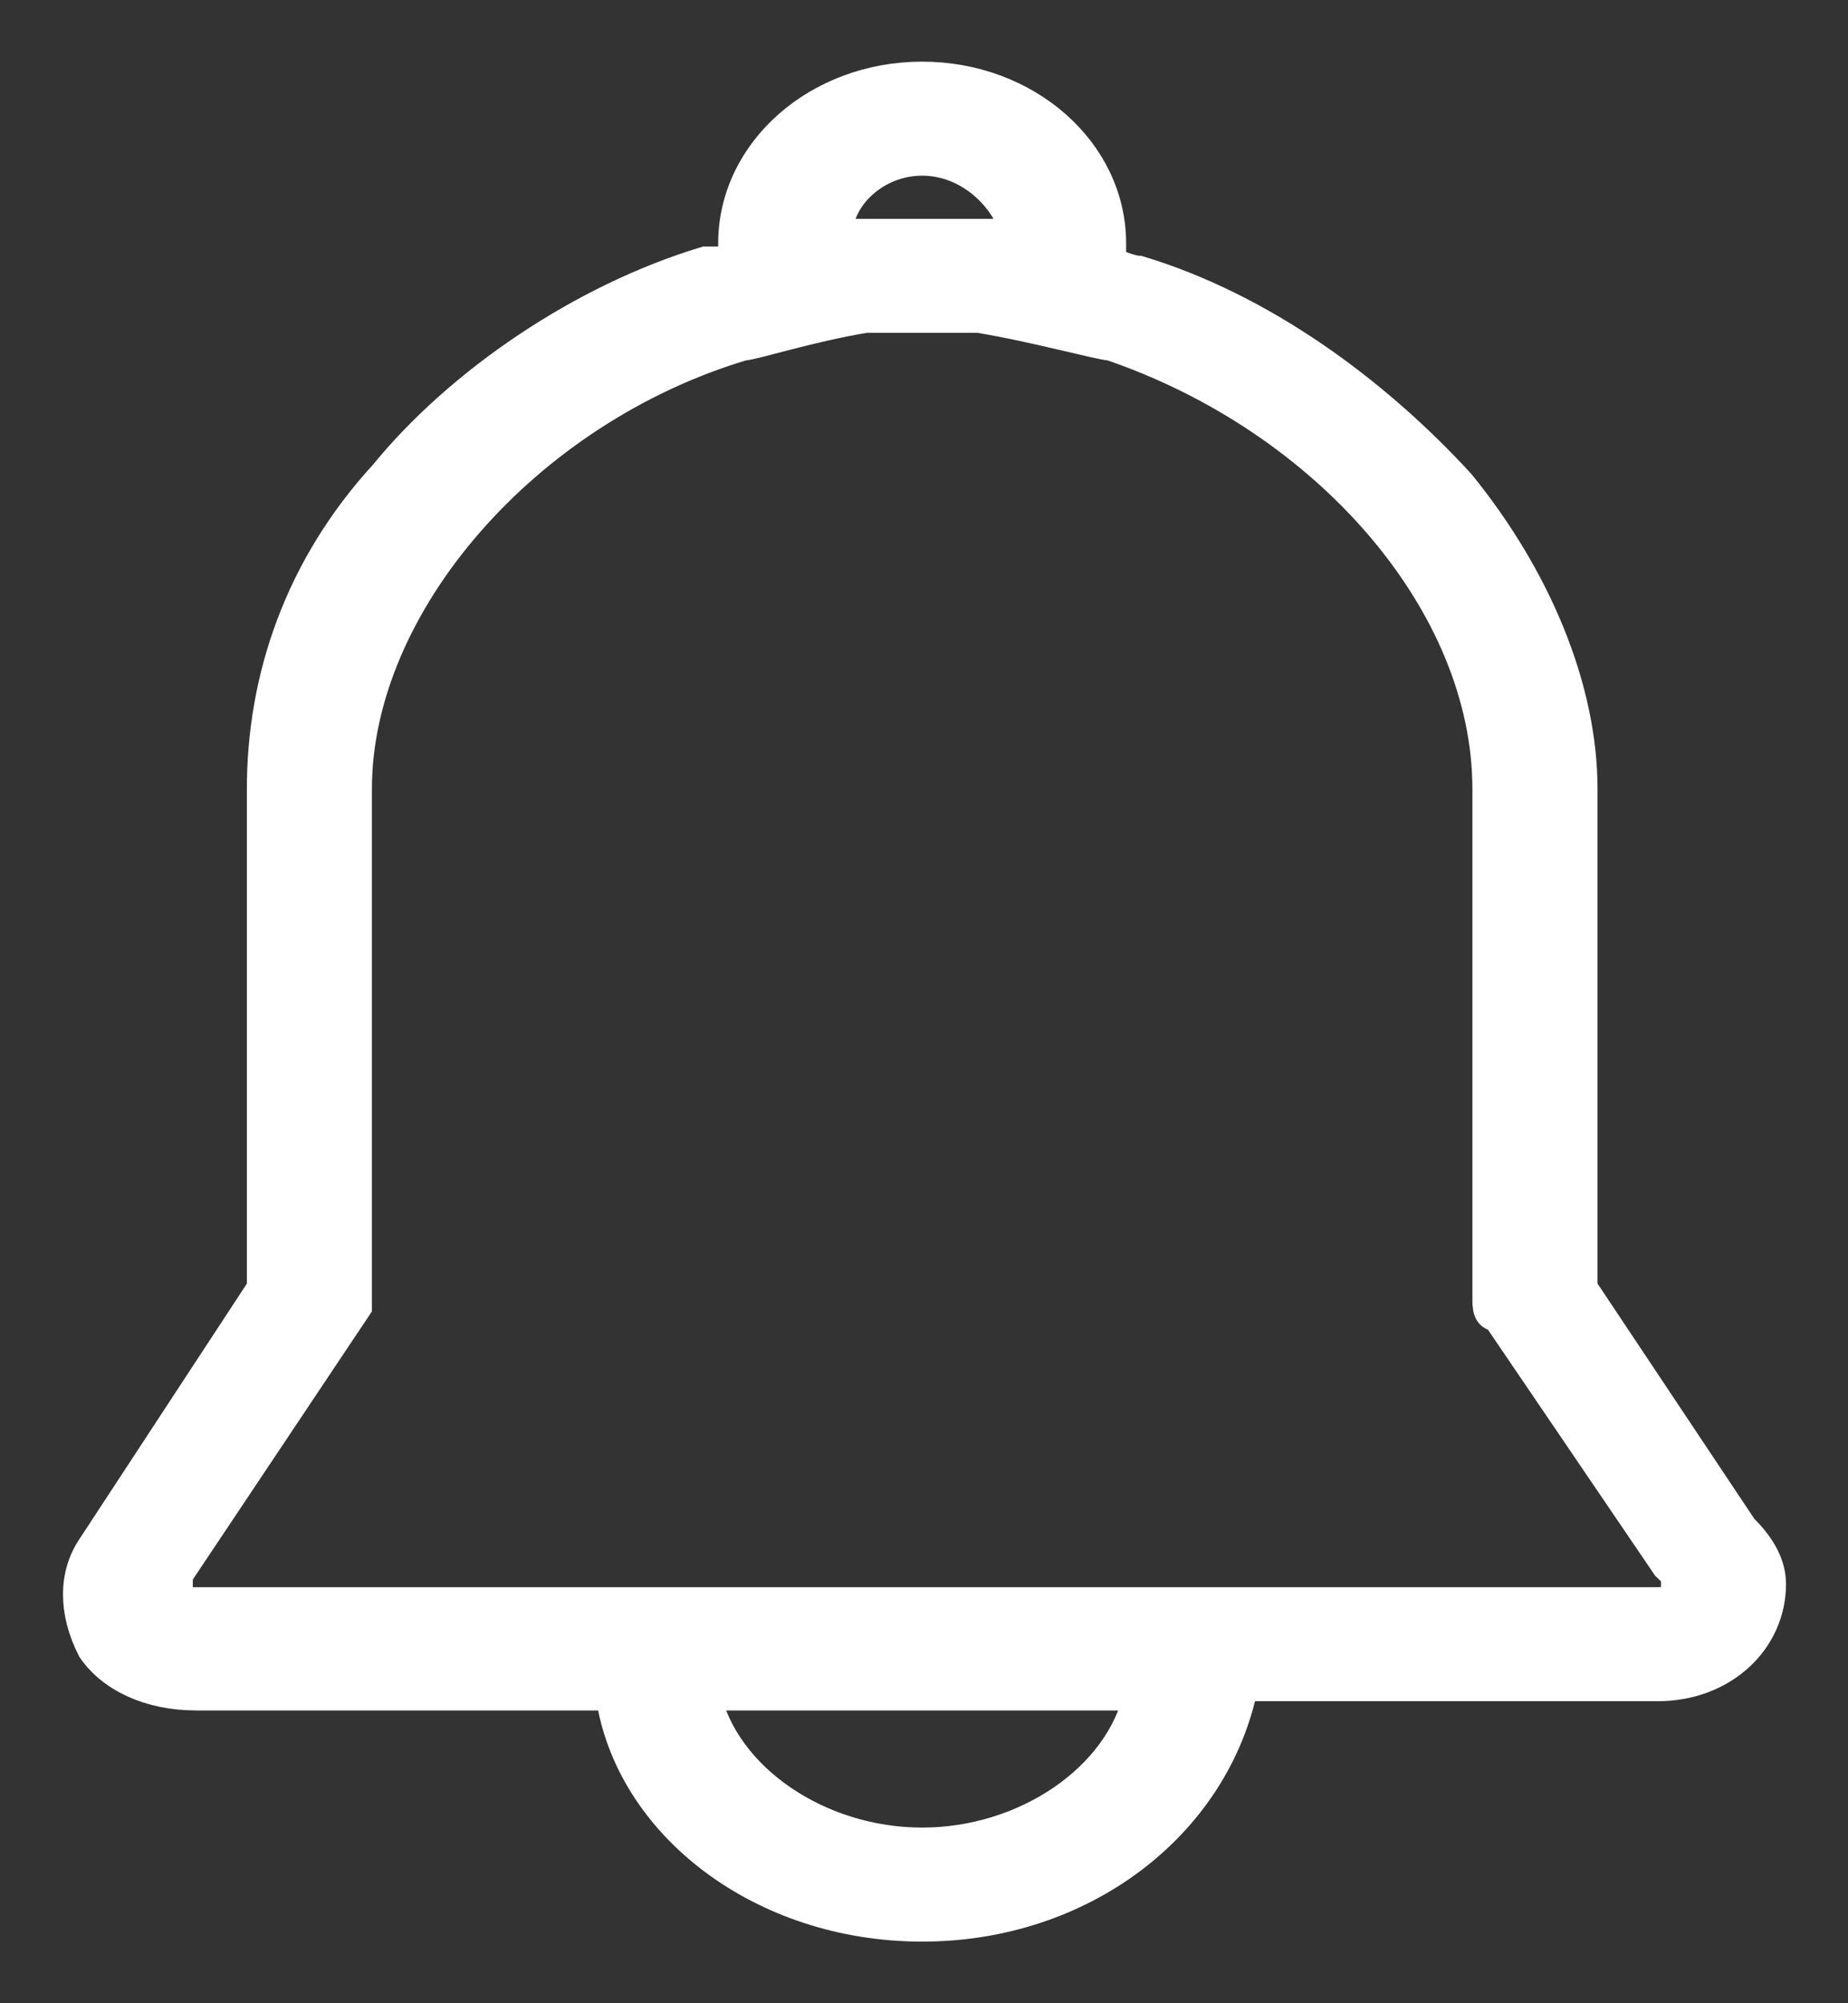 <?xml version="1.0" encoding="UTF-8"?>
<svg width="24px" height="26px" viewBox="0 0 24 26" version="1.1" xmlns="http://www.w3.org/2000/svg" xmlns:xlink="http://www.w3.org/1999/xlink">
    <rect x="0" y="0" width="24" height="26" fill="#333333" stroke="none"/>
    <!-- Generator: Sketch 52.2 (67145) - http://www.bohemiancoding.com/sketch -->
    <title>head-消息通知@1x</title>
    <desc>Created with Sketch.</desc>
    <g id="时光宝库-web" stroke="none" stroke-width="1" fill="none" fill-rule="evenodd">
        <g id="切图" transform="translate(-96, -789)" fill="#FFFFFF" fill-rule="nonzero" stroke="#FFFFFF" stroke-width="0.4">
            <g id="head-消息通知" transform="translate(97, 790)">
                <g id="通知-(1)">
                    <path d="M21.628,18.84 L19.547,15.72 L19.547,9.24 C19.547,7.92 18.934,6.48 17.955,5.28 C16.853,4.08 15.384,3 13.792,2.52 C13.792,2.52 13.67,2.52 13.425,2.4 L13.425,2.16 C13.425,0.96 12.323,0 10.976,0 C9.629,0 8.527,0.96 8.527,2.16 L8.527,2.4 L8.16,2.4 C6.568,2.88 4.977,3.96 3.997,5.16 C2.895,6.36 2.406,7.8 2.406,9.24 L2.406,15.72 L0.202,19.08 C-0.043,19.44 -0.043,19.92 0.202,20.4 C0.447,20.76 0.936,21 1.549,21 L6.936,21 C7.181,22.68 8.895,24 10.976,24 C13.057,24 14.772,22.68 15.139,20.88 L20.526,20.88 C21.383,20.88 21.995,20.28 21.995,19.56 C21.995,19.32 21.873,19.08 21.628,18.84 Z M10.976,1.08 C11.588,1.08 12.078,1.56 12.2,2.04 L11.833,2.04 L11.711,2.04 L10.364,2.04 L9.874,2.04 C9.874,1.56 10.364,1.08 10.976,1.08 Z M10.976,22.92 C9.629,22.92 8.405,22.08 8.16,21 L13.792,21 C13.547,22.08 12.323,22.92 10.976,22.92 Z M20.526,19.8 L1.426,19.8 C1.304,19.8 1.304,19.8 1.304,19.68 L1.304,19.44 L3.63,15.96 L3.63,9.24 C3.63,6.84 5.834,4.32 8.65,3.48 C8.772,3.48 9.507,3.24 10.241,3.12 L11.711,3.12 C12.445,3.24 13.302,3.48 13.425,3.48 C16.241,4.44 18.322,6.84 18.322,9.24 L18.322,15.84 C18.322,15.96 18.322,16.08 18.445,16.08 L20.648,19.32 L20.771,19.44 L20.771,19.56 C20.771,19.8 20.648,19.8 20.526,19.8 Z" id="形状"></path>
                </g>
            </g>
        </g>
    </g>
</svg>